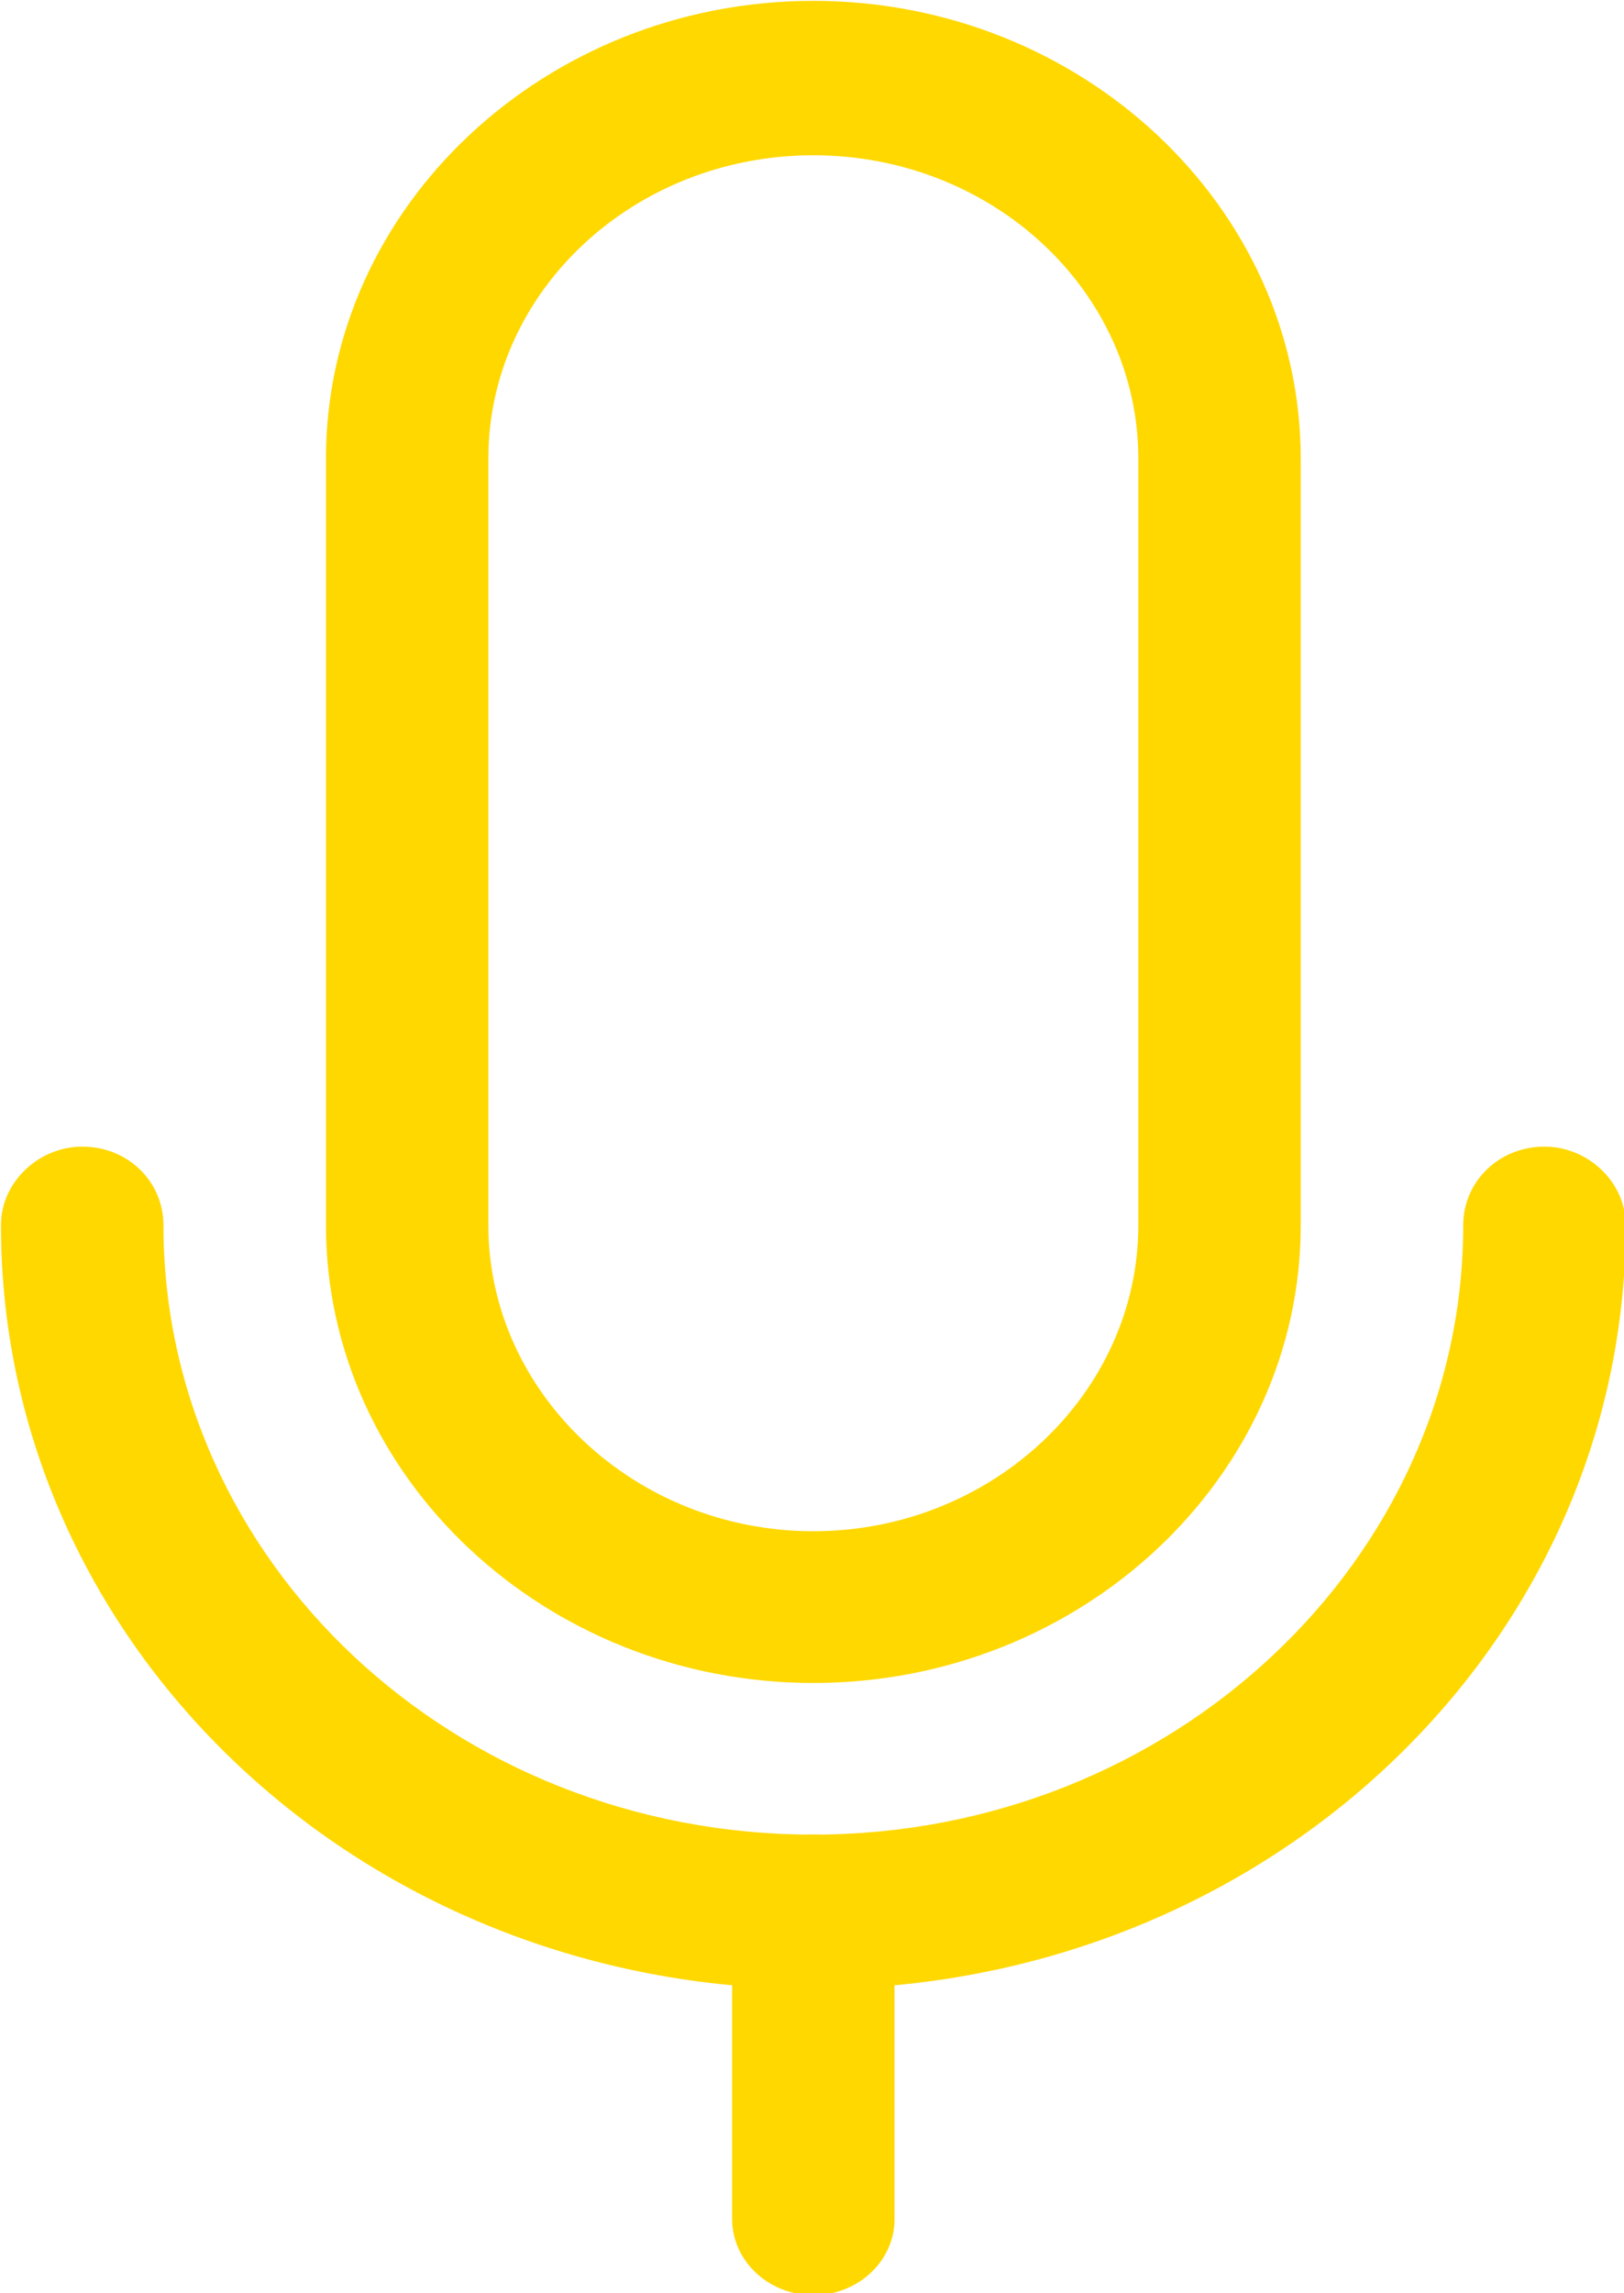 <?xml version="1.0" encoding="utf-8"?>
<!-- Generator: Adobe Illustrator 21.1.0, SVG Export Plug-In . SVG Version: 6.00 Build 0)  -->
<svg version="1.1" id="Layer_1" xmlns="http://www.w3.org/2000/svg" xmlns:xlink="http://www.w3.org/1999/xlink" x="0px" y="0px"
	 viewBox="0 0 17 24" style="enable-background:new 0 0 17 24;" xml:space="preserve">
<style type="text/css">
	.st0{fill:#FFD800;}
</style>
<g>
	<path class="st0" d="M8.514,20.816c-4.706,0-8.504-3.572-8.504-7.994
		C0.01,12.369,0.407,12,0.861,12c0.482,0,0.85,0.369,0.85,0.822
		c0,3.515,3.033,6.378,6.803,6.378c3.742,0,6.803-2.863,6.803-6.378
		C15.317,12.369,15.686,12,16.168,12c0.454,0,0.85,0.369,0.85,0.822
		C17.018,17.244,13.22,20.816,8.514,20.816L8.514,20.816z"/>
	<path class="st0" d="M8.514,24.019c-0.482,0-0.85-0.369-0.85-0.794V20.022
		c0-0.454,0.369-0.822,0.85-0.822s0.85,0.369,0.85,0.822v3.203
		C9.365,23.65,8.996,24.019,8.514,24.019L8.514,24.019z"/>
	<path class="st0" d="M8.514,1.625c-1.871,0-3.402,1.417-3.402,3.175v8.022
		c0,1.757,1.531,3.203,3.402,3.203s3.402-1.446,3.402-3.203v-8.022
		C11.916,3.043,10.385,1.625,8.514,1.625L8.514,1.625z M8.514,17.613
		c-2.806,0-5.102-2.154-5.102-4.791v-8.022c0-2.636,2.296-4.791,5.102-4.791
		s5.102,2.154,5.102,4.791v8.022C13.617,15.458,11.32,17.613,8.514,17.613
		L8.514,17.613z"/>
</g>
</svg>
